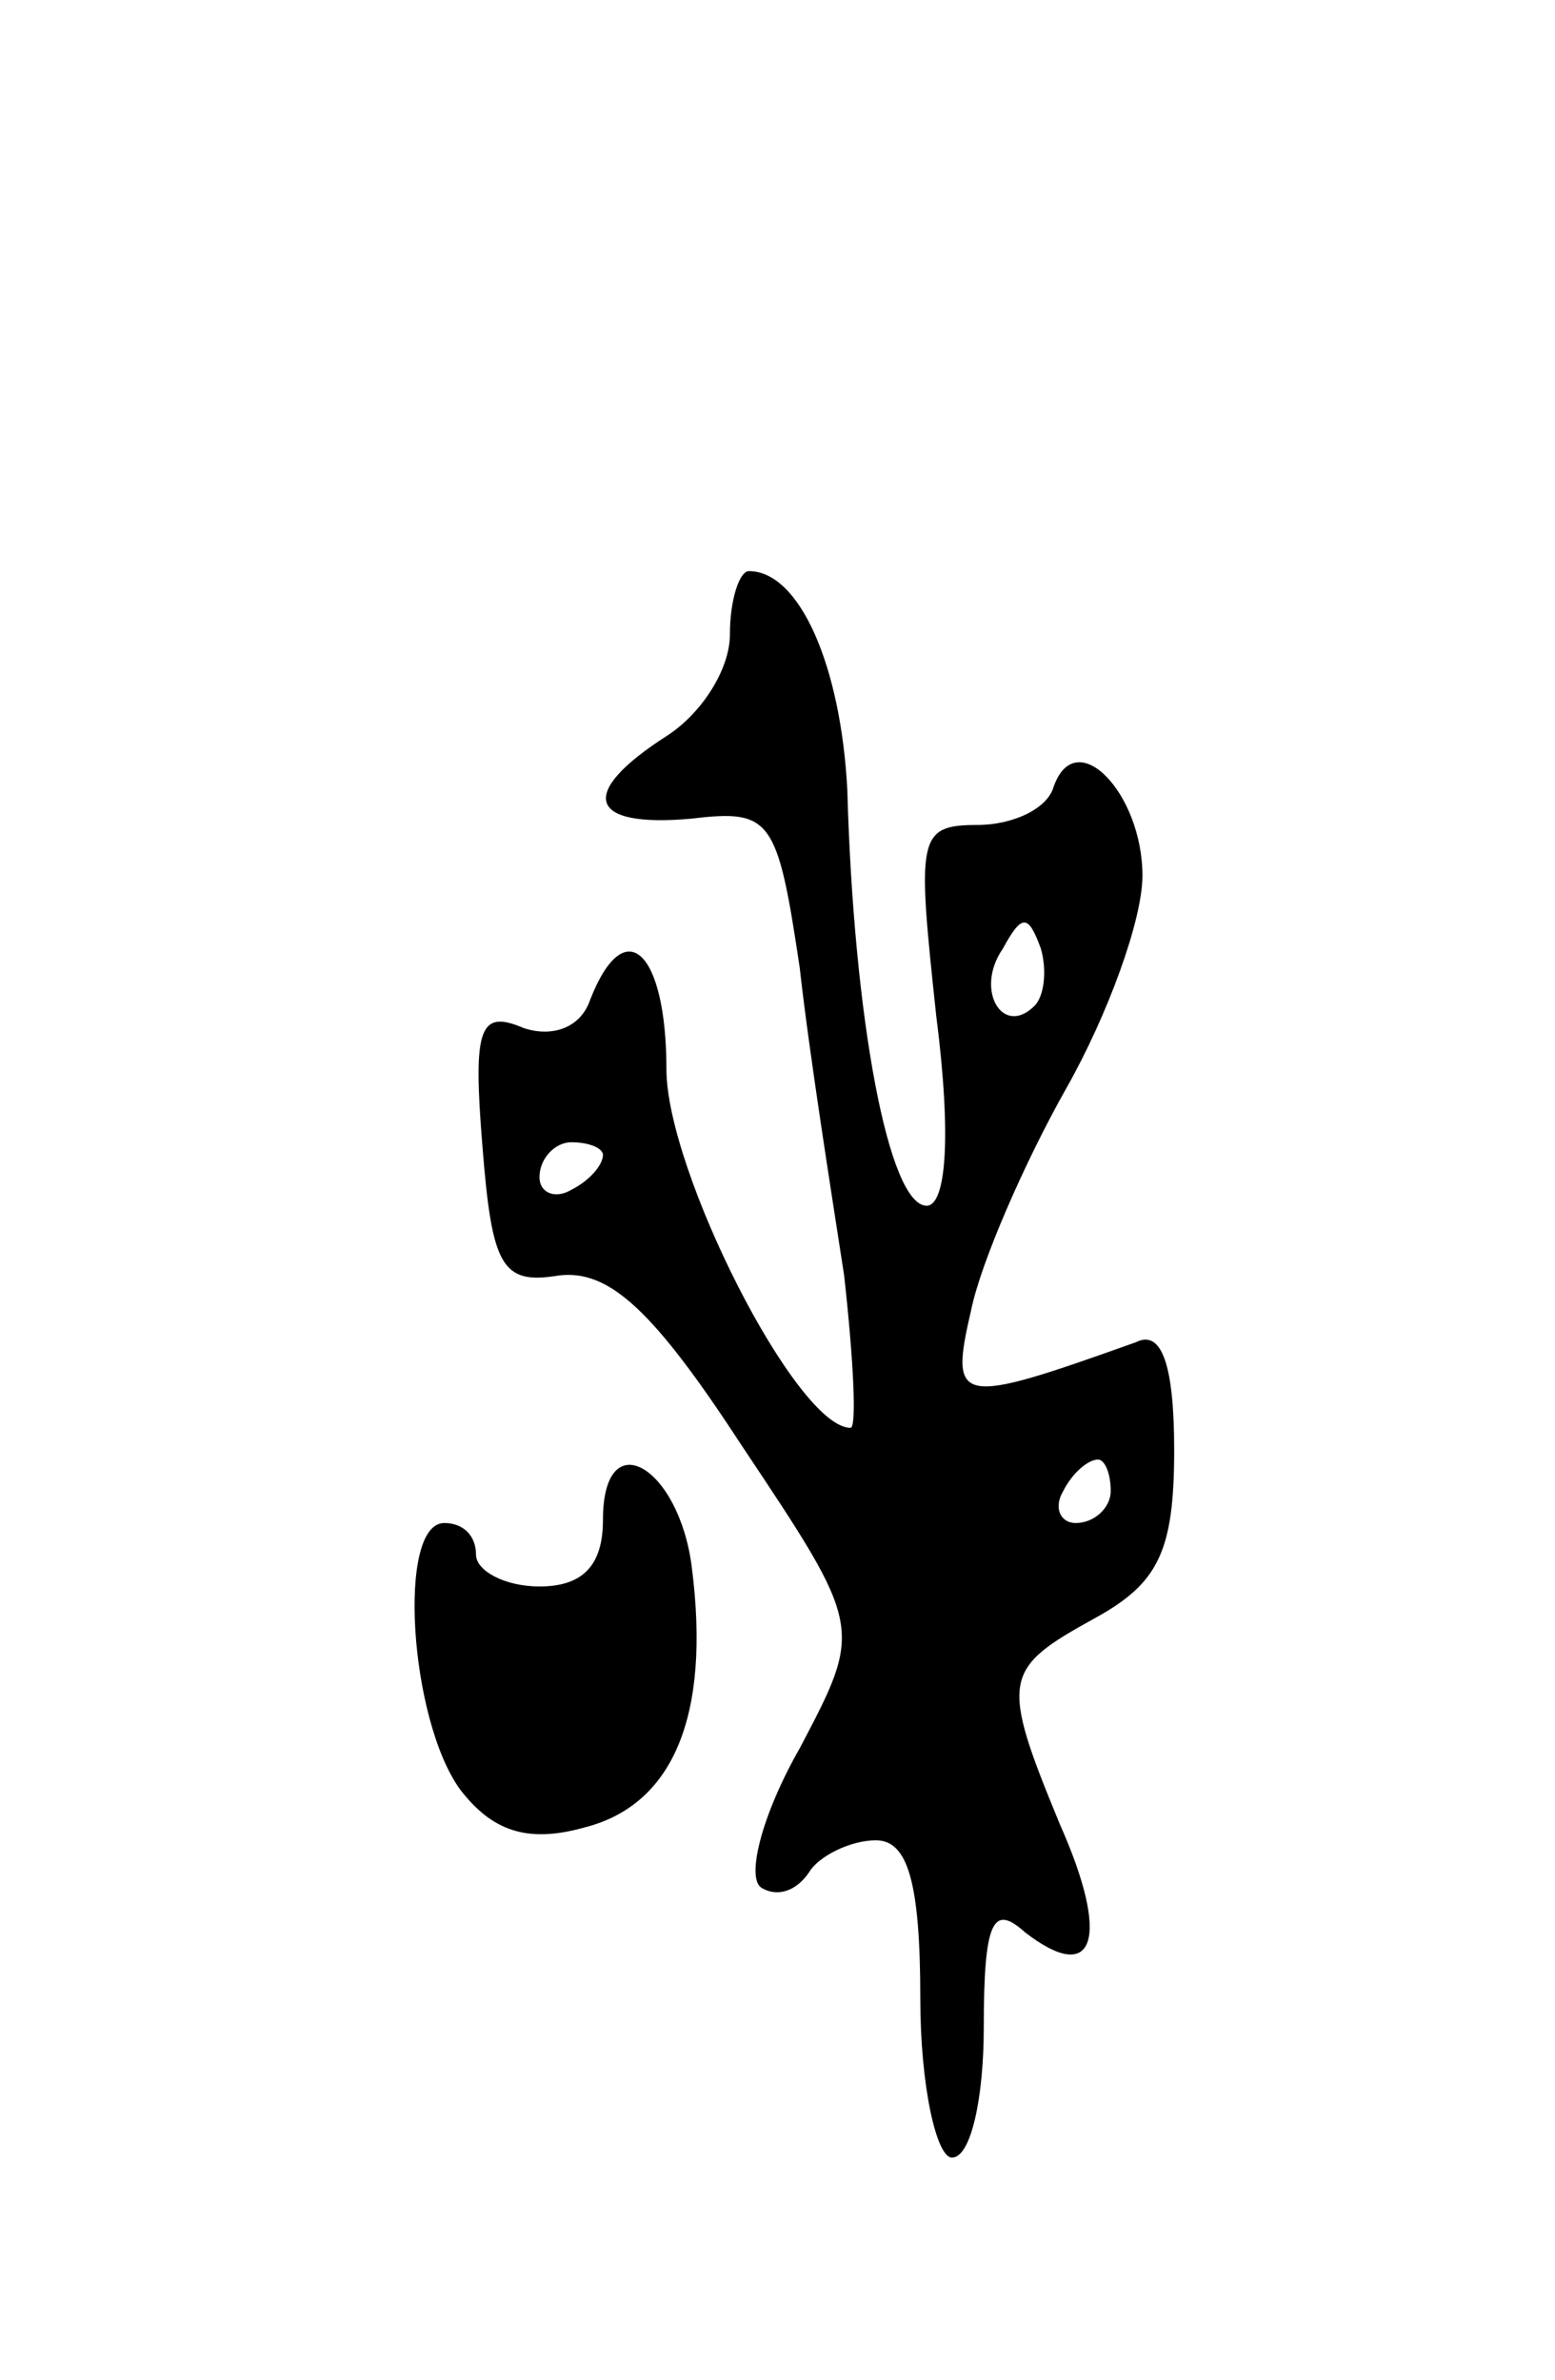 <svg version="1.0" xmlns="http://www.w3.org/2000/svg"
 width="49pt" height="75pt" viewBox="0 0 49 75"
 preserveAspectRatio="xMidYMid meet">
<g transform="translate(0,75) scale(0.1,-0.1)"
fill="#000000" stroke="none">
<path d="M230 550 c0 -11 -9 -25 -20 -32 -28 -18 -25 -29 8 -26 25 3 27 0 34
-47 3 -27 10 -71 14 -97 3 -27 4 -48 2 -48 -17 0 -58 81 -58 113 0 37 -13 50
-24 22 -3 -9 -12 -12 -21 -9 -14 6 -16 0 -13 -37 3 -38 6 -44 24 -41 16 2 30
-11 58 -54 38 -57 38 -57 18 -95 -12 -21 -17 -41 -12 -44 5 -3 11 -1 15 5 3 5
13 10 21 10 10 0 14 -13 14 -50 0 -27 5 -50 10 -50 6 0 10 19 10 41 0 34 3 39
13 30 22 -17 27 -2 11 34 -19 46 -18 49 11 65 20 11 25 21 25 53 0 27 -4 38
-12 34 -56 -20 -59 -20 -52 10 3 15 17 47 30 70 13 23 24 53 24 67 0 26 -21
48 -28 28 -2 -7 -13 -12 -24 -12 -19 0 -19 -4 -13 -60 5 -39 3 -60 -3 -60 -12
0 -23 59 -25 131 -2 39 -15 69 -31 69 -3 0 -6 -9 -6 -20z m96 -117 c-10 -10
-19 5 -10 18 6 11 8 11 12 0 2 -7 1 -15 -2 -18z m-136 -47 c0 -3 -4 -8 -10
-11 -5 -3 -10 -1 -10 4 0 6 5 11 10 11 6 0 10 -2 10 -4z m160 -106 c0 -5 -5
-10 -11 -10 -5 0 -7 5 -4 10 3 6 8 10 11 10 2 0 4 -4 4 -10z"/>
<path d="M190 271 c0 -14 -6 -21 -20 -21 -11 0 -20 5 -20 10 0 6 -4 10 -10 10
-15 0 -11 -62 5 -84 10 -13 21 -17 39 -12 28 7 40 35 34 82 -4 32 -28 46 -28
15z"/>
</g>
</svg>
